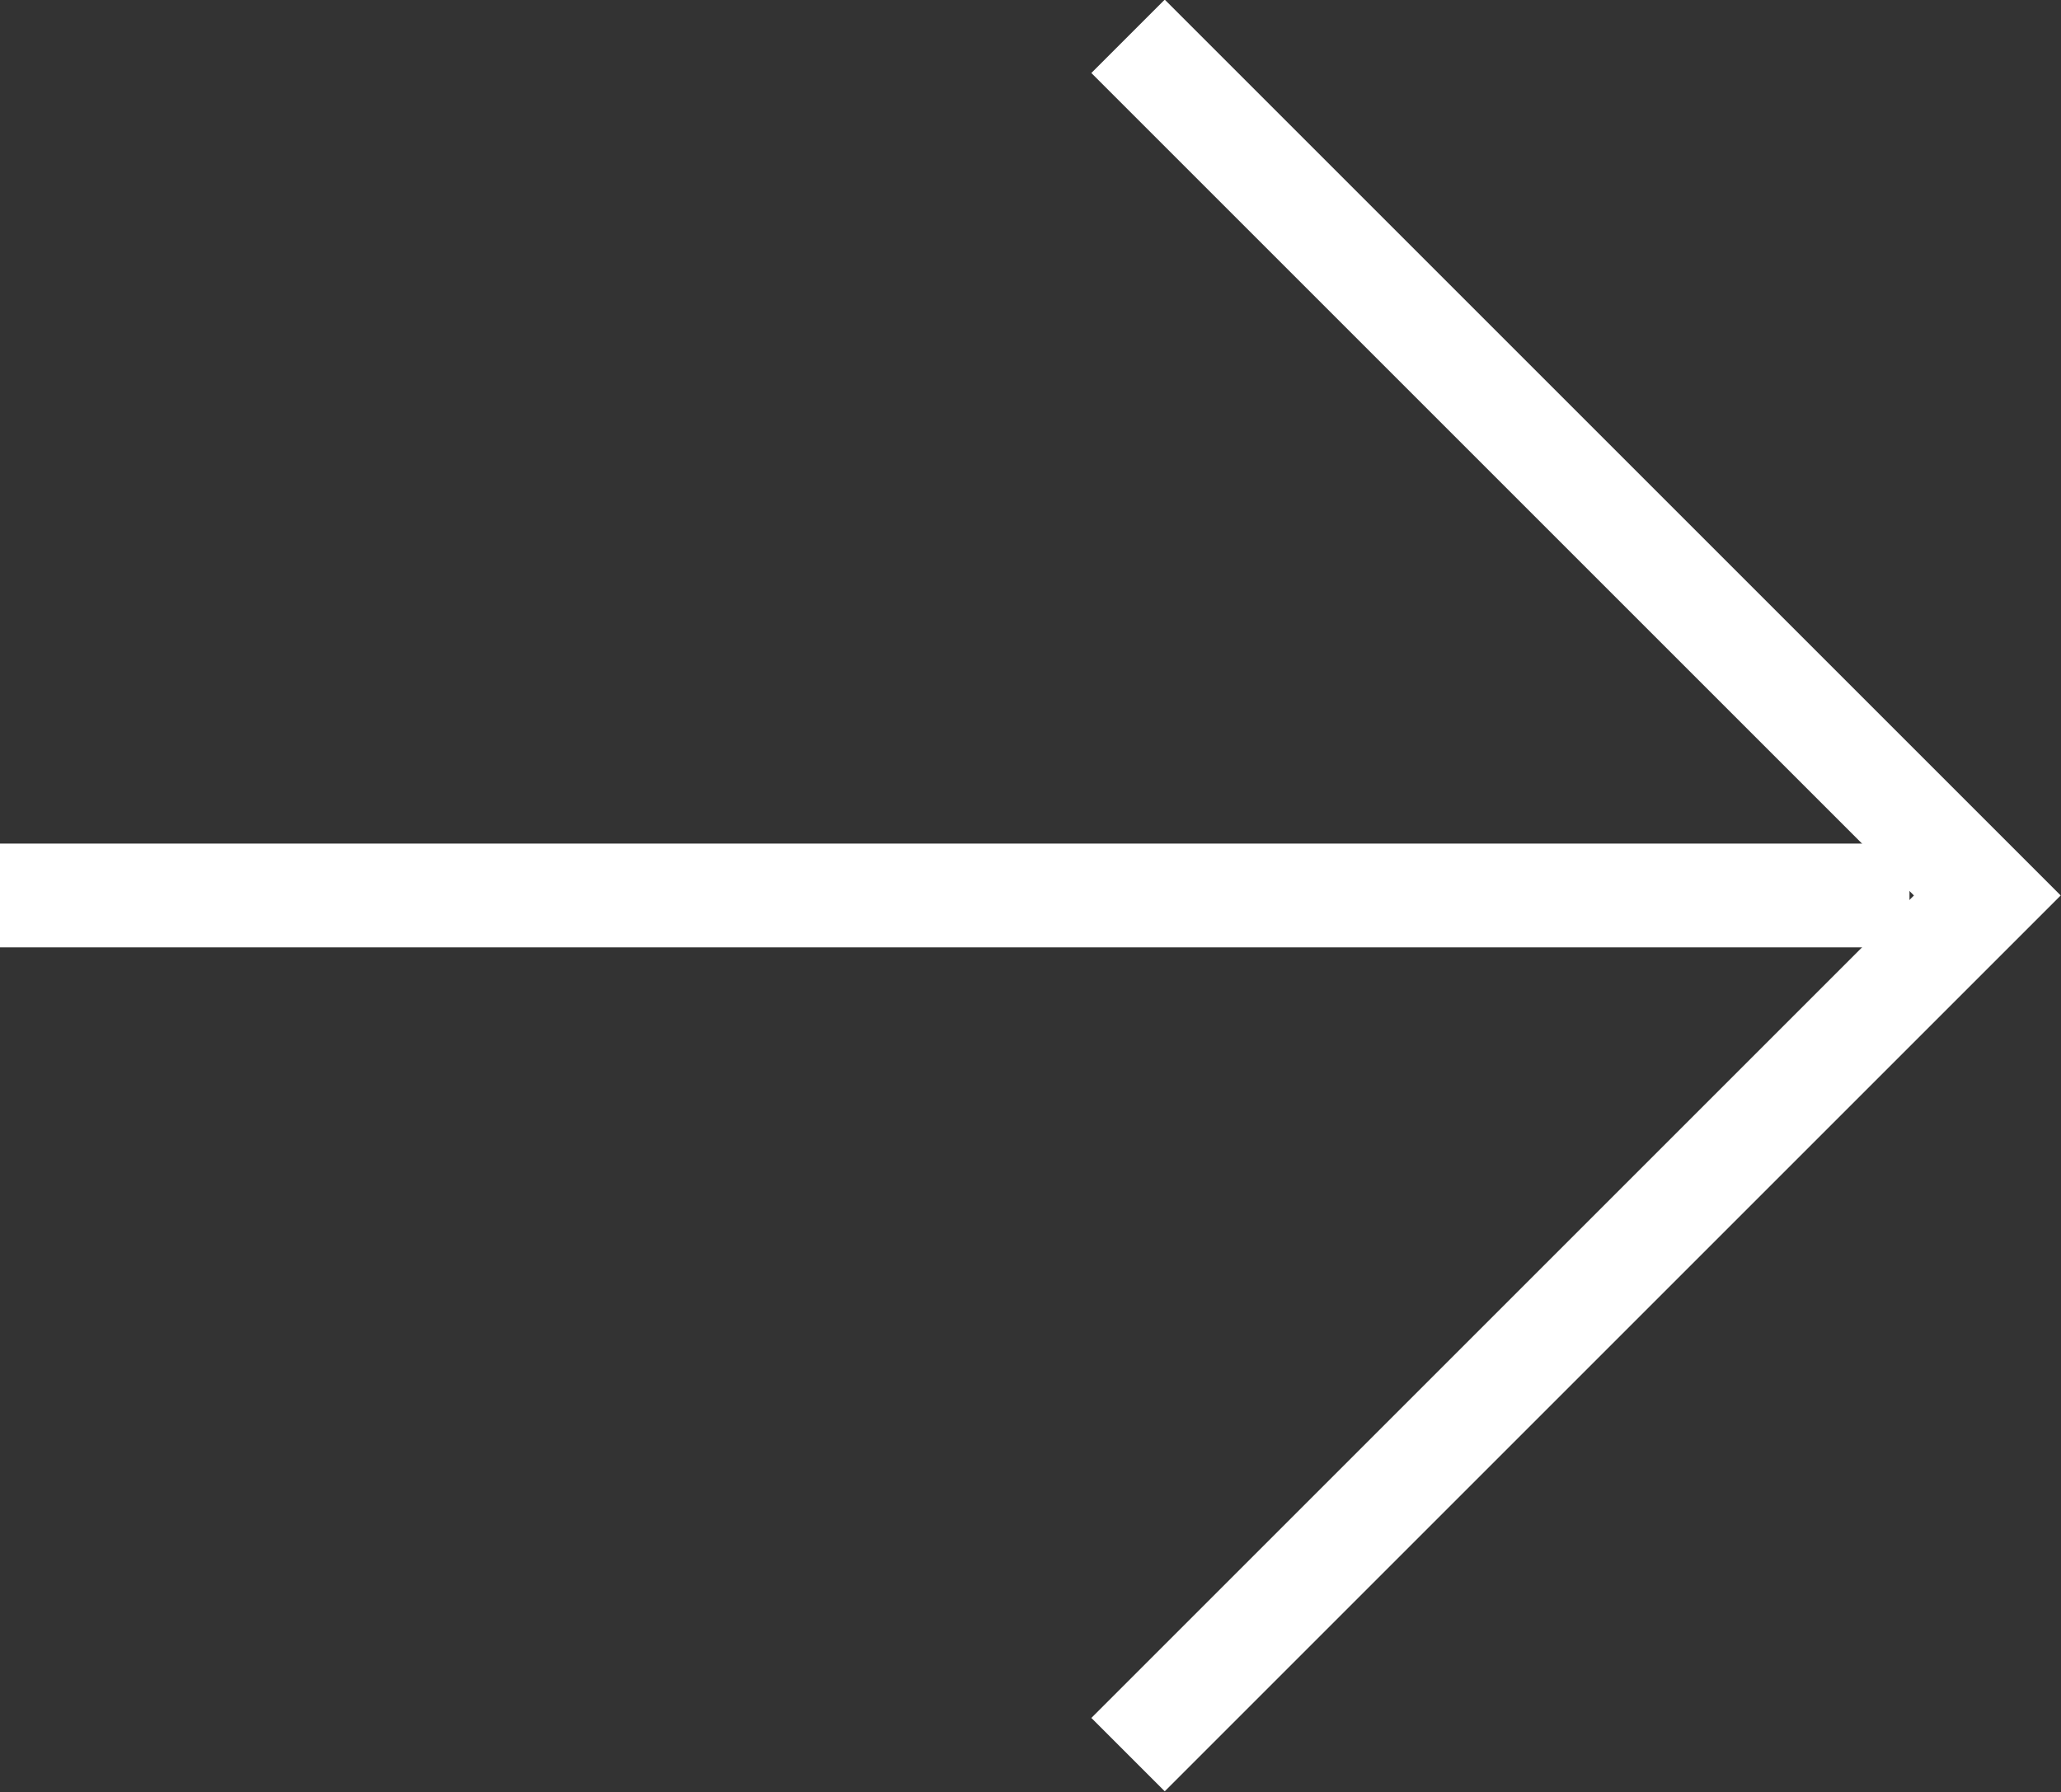 <svg xmlns="http://www.w3.org/2000/svg" viewBox="0 0 19.86 17.27"><rect x="0" y="0" width="19.86" height="17.27" fill="#333333" stroke="none"/><defs><style>.cls-1{fill:none;stroke:#fff;stroke-miterlimit:10;}</style></defs><title>Asset 4No1</title><g id="Layer_2" data-name="Layer 2"><g id="layout"><polyline class="cls-1" points="10.87 0.35 19.15 8.63 10.87 16.91"/><line class="cls-1" x1="18.4" y1="8.63" y2="8.63"/></g></g></svg>